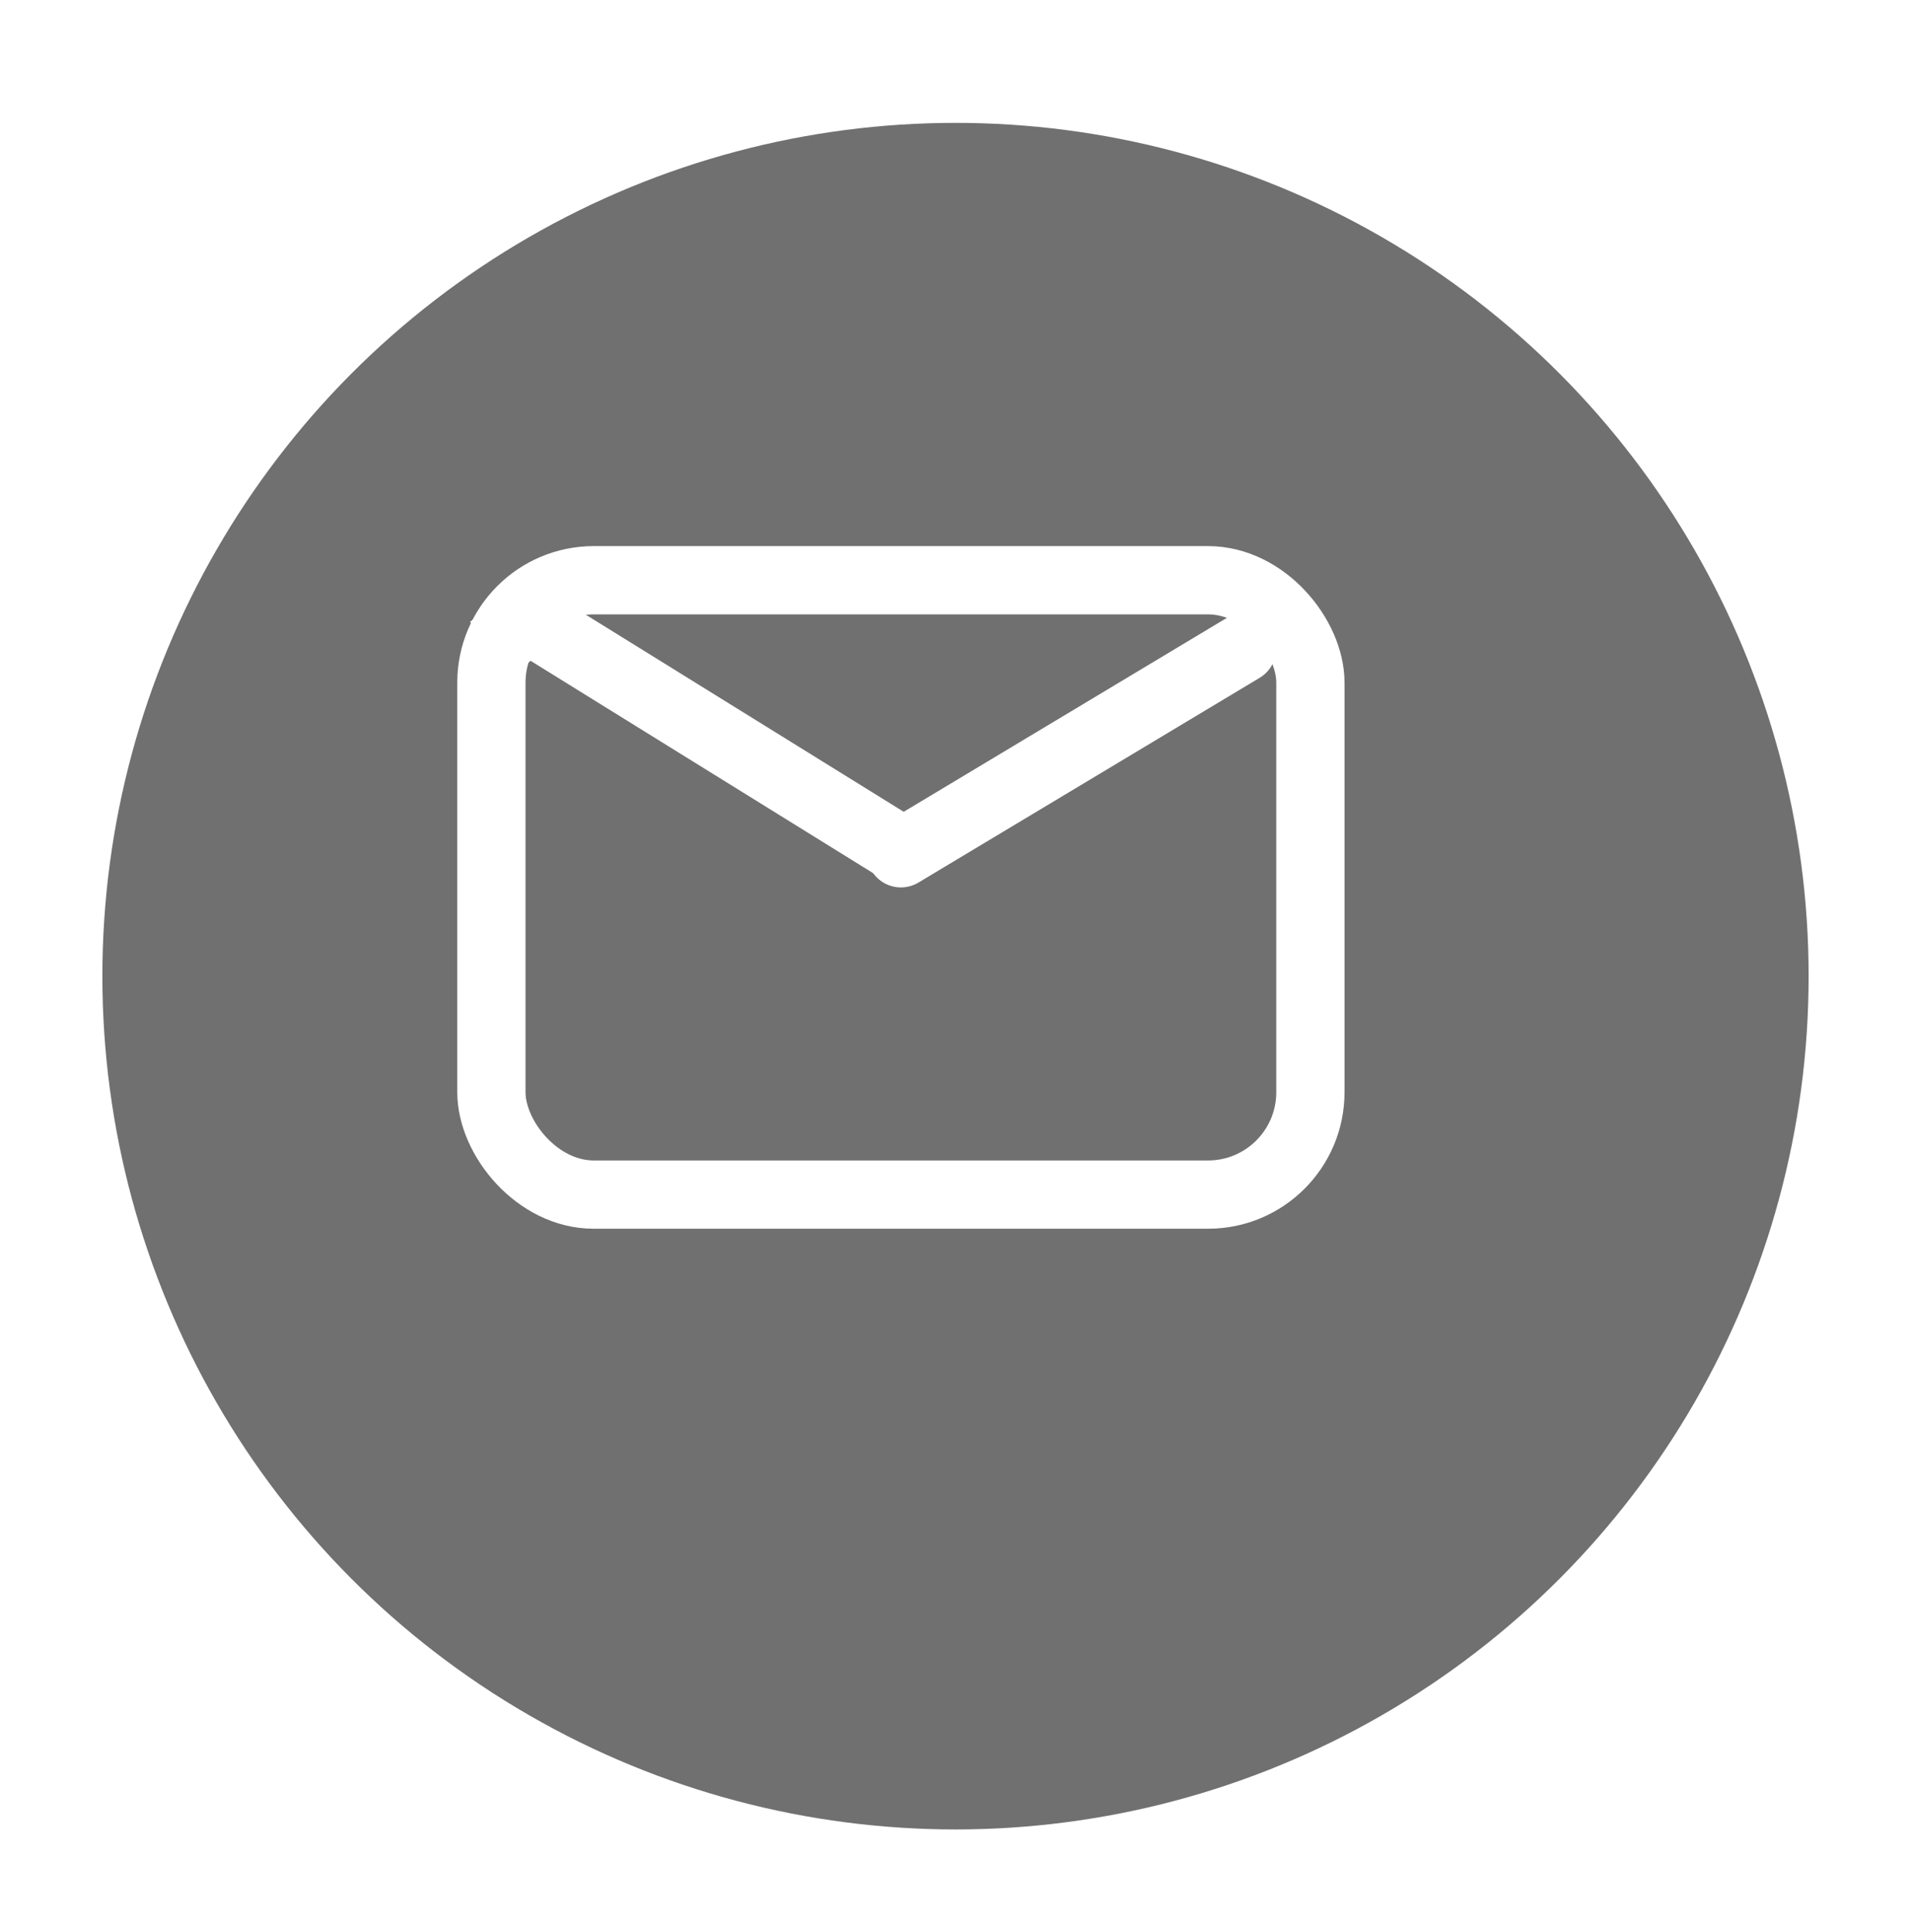 <svg xmlns="http://www.w3.org/2000/svg" xmlns:xlink="http://www.w3.org/1999/xlink" width="28" height="28.3" viewBox="0 0 28 28.3">
  <defs>
    <filter id="Elipse_4" x="0" y="0" width="28" height="28.3" filterUnits="userSpaceOnUse">
      <feOffset dx="0.8" dy="1.8" input="SourceAlpha"/>
      <feGaussianBlur stdDeviation="0.5" result="blur"/>
      <feFlood flood-opacity="0.18"/>
      <feComposite operator="in" in2="blur"/>
      <feComposite in="SourceGraphic"/>
    </filter>
  </defs>
  <g id="Grupo_69" data-name="Grupo 69" transform="translate(-275.3 -193)">
    <g id="Grupo_65" data-name="Grupo 65" transform="translate(-5 50)">
      <g transform="matrix(1, 0, 0, 1, 280.3, 143)" filter="url(#Elipse_4)">
        <circle id="Elipse_4-2" data-name="Elipse 4" cx="12.5" cy="12.5" r="12.5" transform="translate(0.7)" fill="#707070"/>
      </g>
    </g>
    <g id="Grupo_66" data-name="Grupo 66" transform="translate(-19 52)">
      <g id="Rectángulo_46" data-name="Rectángulo 46" transform="translate(301 149)" fill="none" stroke="#fff" stroke-width="1">
        <rect width="13" height="10" rx="2" stroke="none"/>
        <rect x="0.5" y="0.5" width="12" height="9" rx="1.5" fill="none"/>
      </g>
      <path id="Trazado_16" data-name="Trazado 16" d="M0,0,.537-.431,6.05,2.986" transform="translate(301.5 150.5)" fill="none" stroke="#fff" stroke-width="1"/>
      <line id="Línea_10" data-name="Línea 10" x1="5" y2="3" transform="translate(307.5 150.5)" fill="none" stroke="#fff" stroke-linecap="round" stroke-width="1"/>
    </g>
  </g>
</svg>
